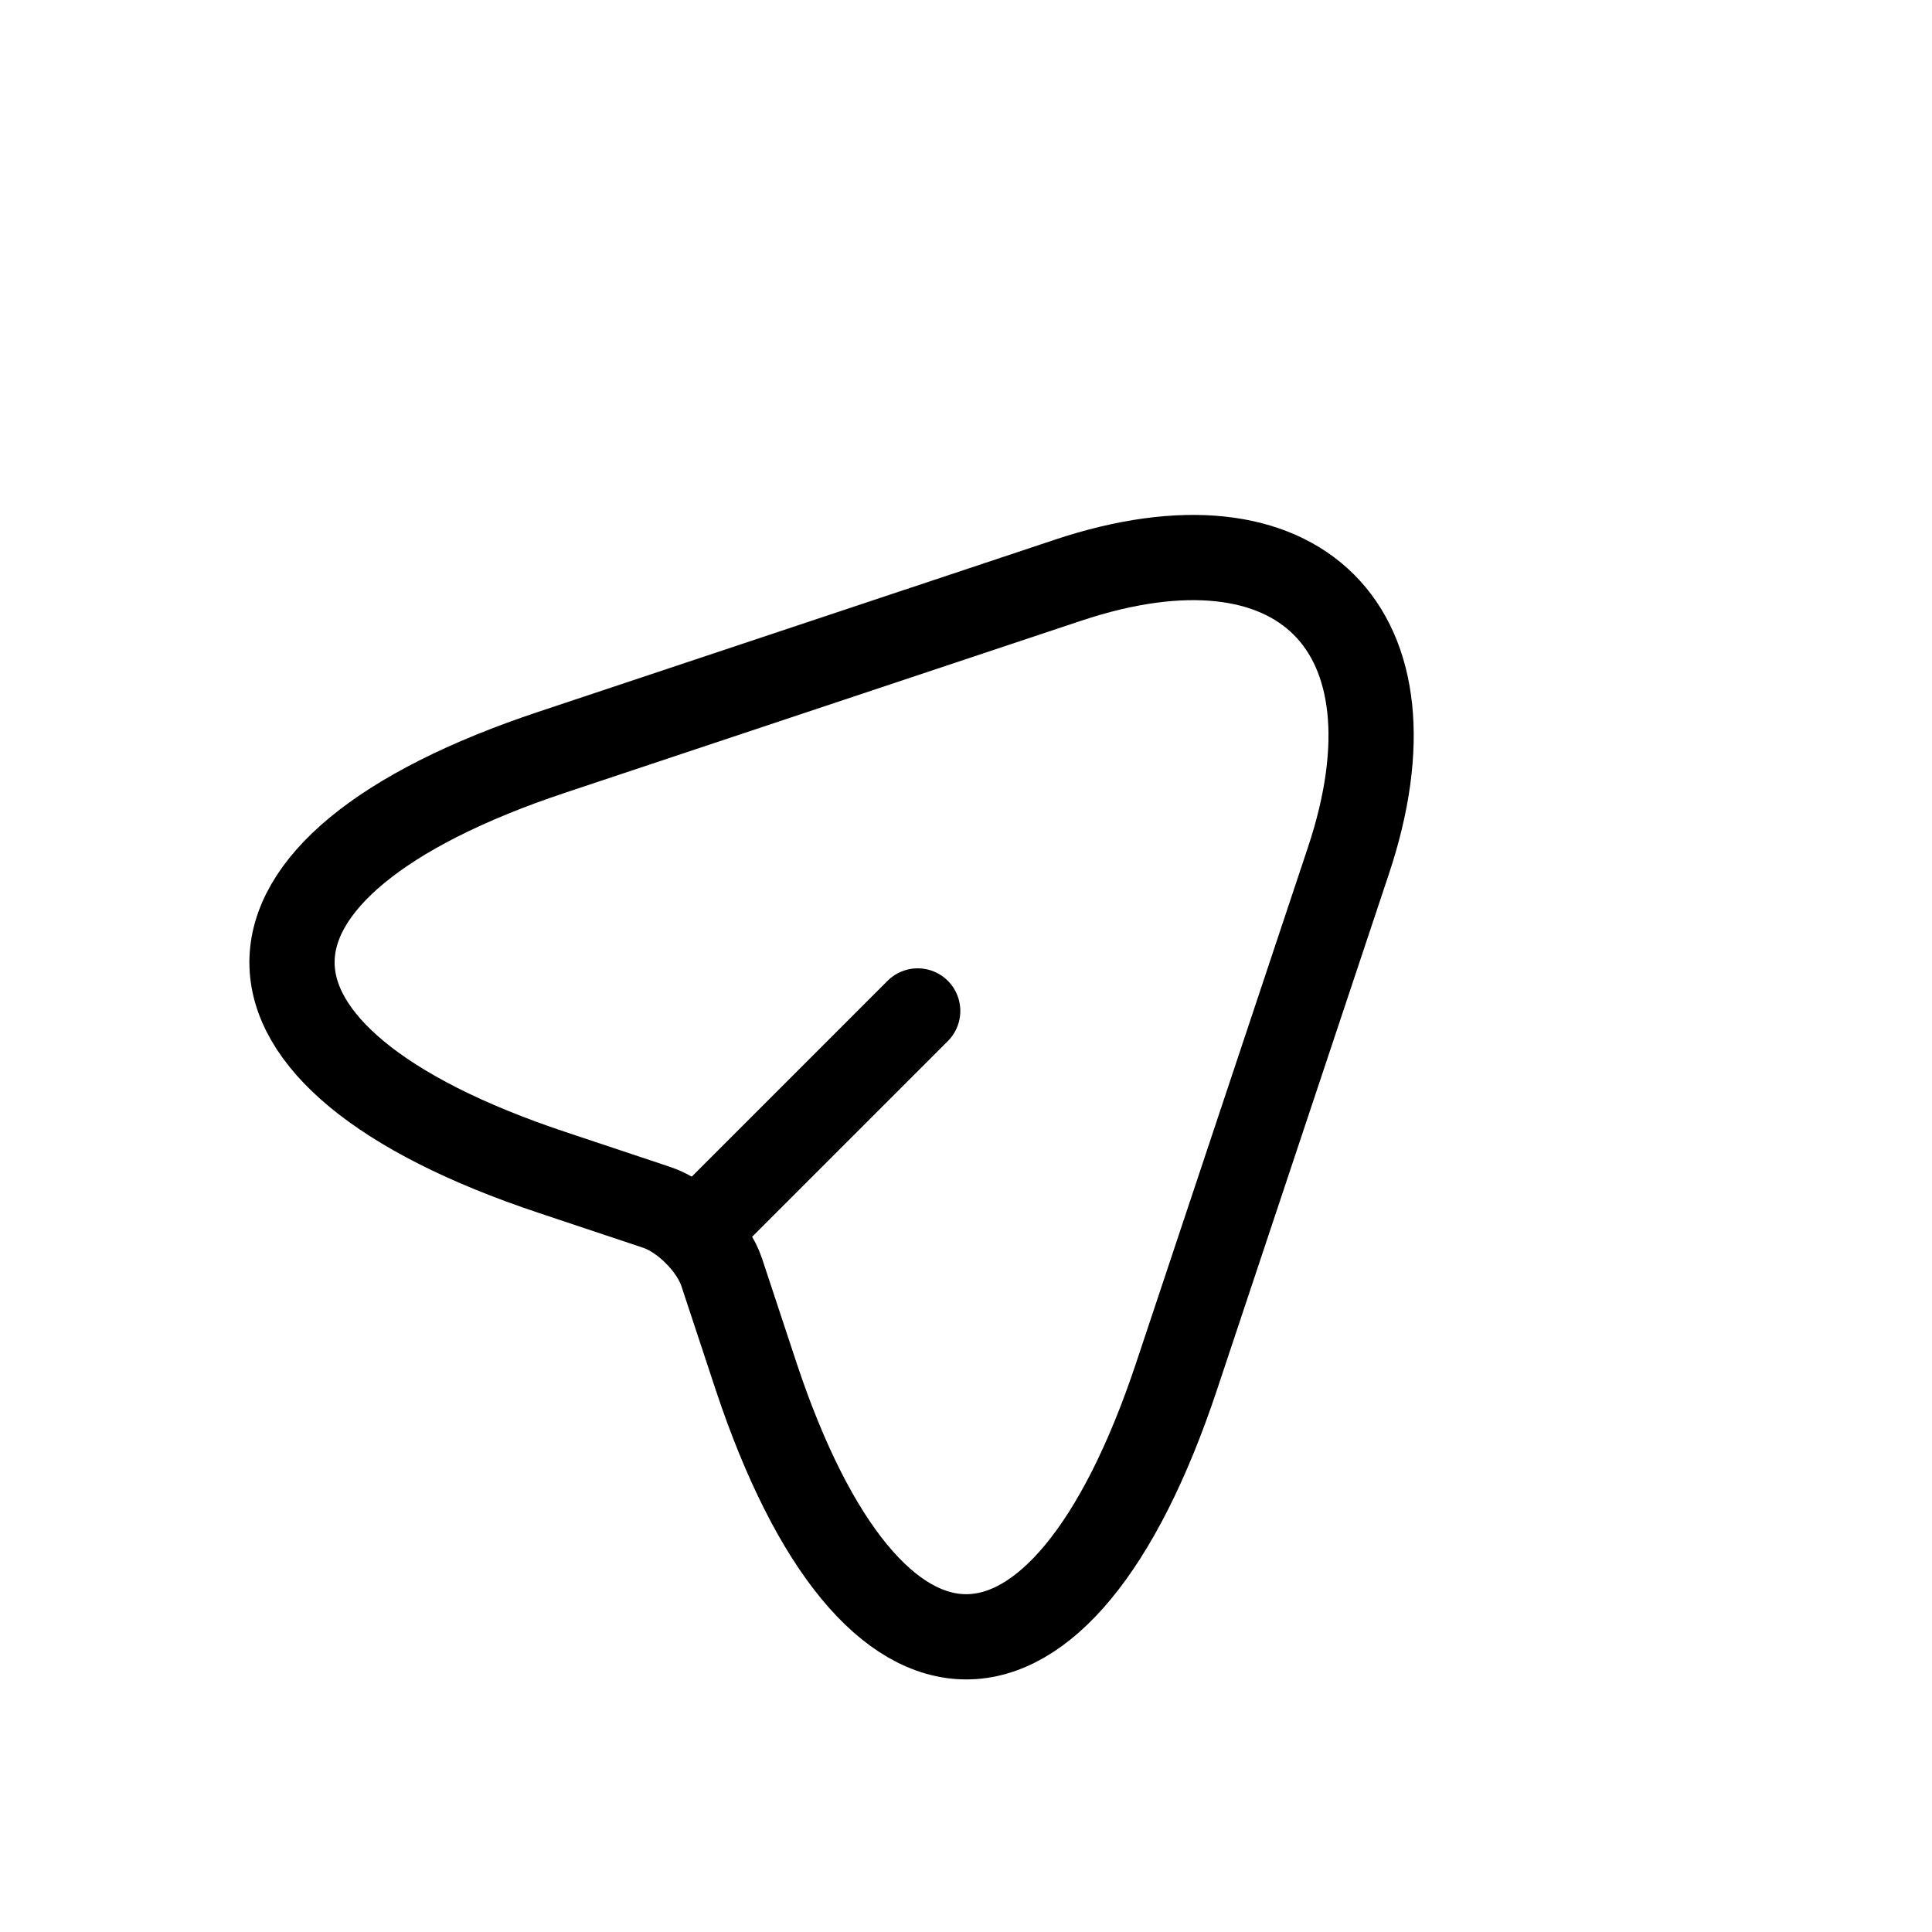 <svg width="34" height="34" viewBox="0 0 34 34" fill="none" xmlns="http://www.w3.org/2000/svg">
<path d="M9.716 13.237L18.795 10.211C22.868 8.853 25.088 11.073 23.73 15.146L20.704 24.226C18.668 30.335 15.337 30.328 13.308 24.226L12.7 22.387C12.544 21.92 12.028 21.404 11.561 21.249L9.716 20.633C3.613 18.604 3.613 15.267 9.716 13.237Z" stroke="black" stroke-width="1.5" stroke-linecap="round" stroke-linejoin="round"/>
<path d="M12.332 21.609L16.15 17.791" stroke="black" stroke-width="1.5" stroke-linecap="round" stroke-linejoin="round"/>
</svg>
